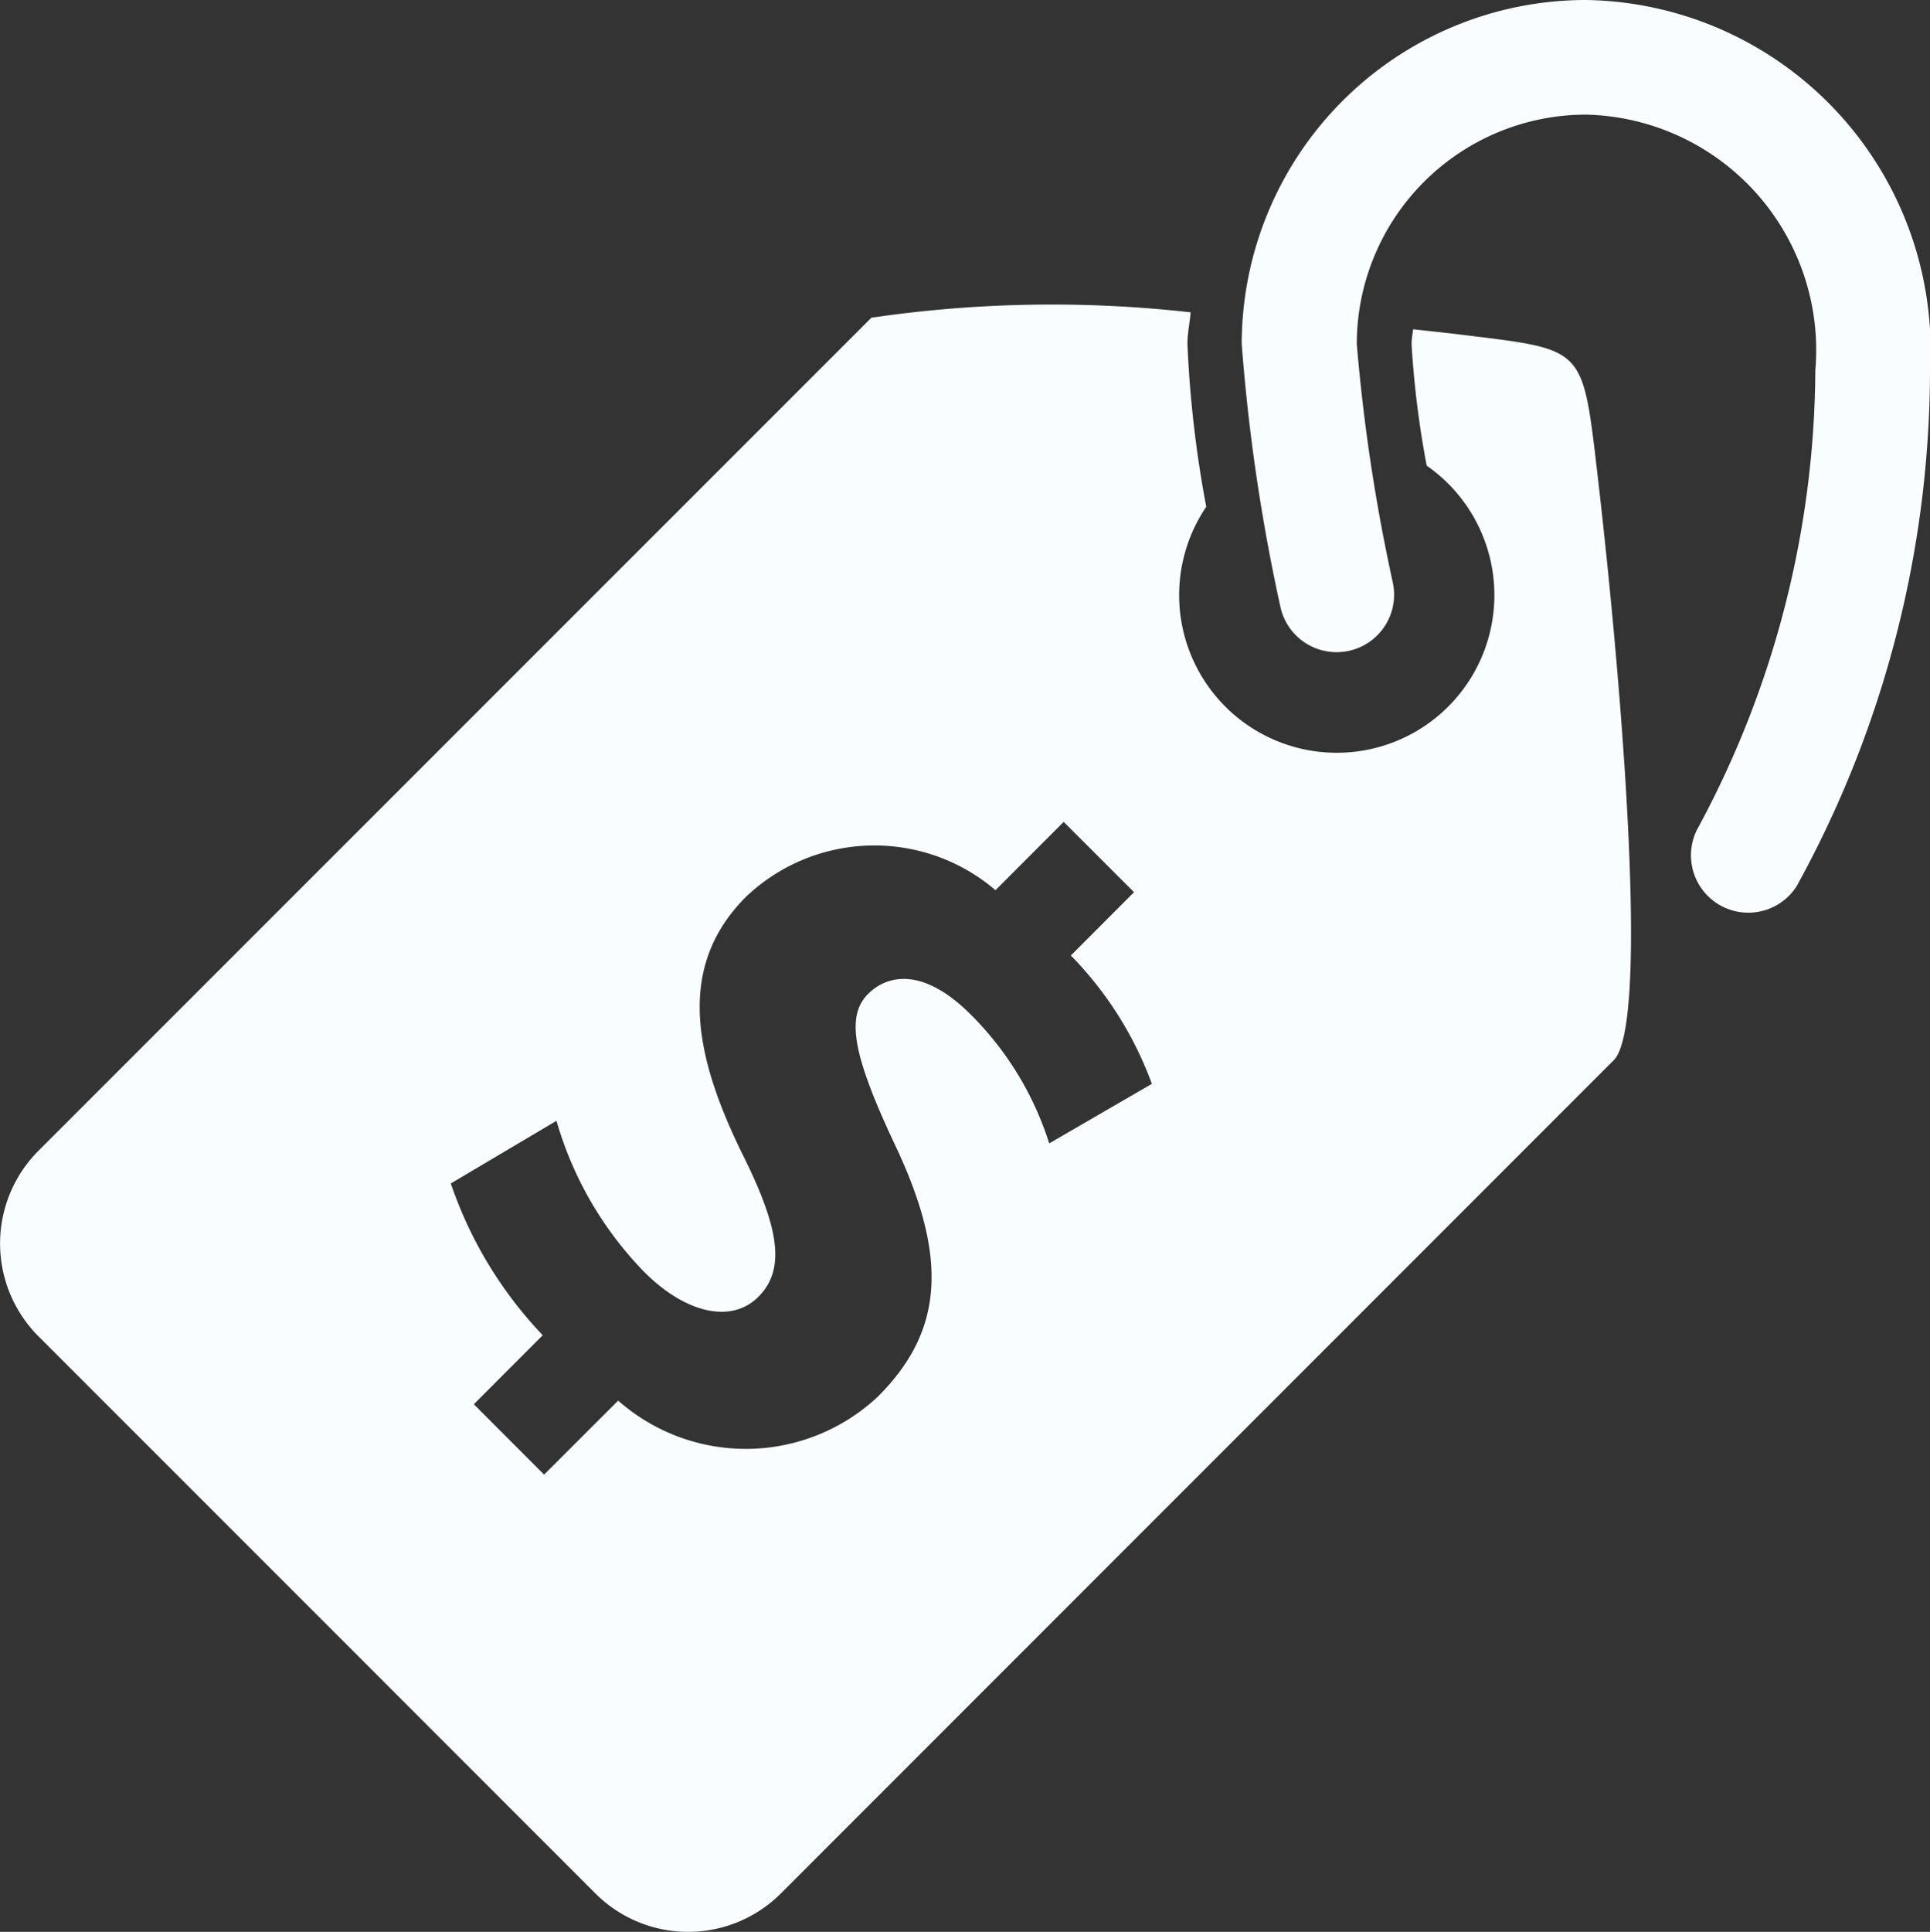 <svg xmlns="http://www.w3.org/2000/svg" width="24" height="24.017" viewBox="0 0 24 24.017">
  <rect x="0" y="0" width="24" height="24.017" fill="#333333" stroke="none"/>
  <g id="Group_165703" data-name="Group 165703" transform="translate(-0.008)">
    <path id="Path_237544" data-name="Path 237544" d="M24.008,4.607a13.32,13.32,0,0,1-1.658,6.41.713.713,0,0,1-1.218-.741,12.077,12.077,0,0,0,1.45-5.67,2.929,2.929,0,0,0-2.851-3.181,2.853,2.853,0,0,0-2.851,2.851,22.544,22.544,0,0,0,.449,2.971.714.714,0,0,1-1.4.292,23.431,23.431,0,0,1-.48-3.263A4.282,4.282,0,0,1,19.733,0,4.353,4.353,0,0,1,24.008,4.607ZM19.853,5.728c.283,2.368.694,6.983.222,7.453L9.719,23.539a1.631,1.631,0,0,1-2.308,0L.487,16.614a1.632,1.632,0,0,1,0-2.308L10.844,3.95a15.433,15.433,0,0,1,3.97-.067c-.011.133-.04.258-.04.394A14.108,14.108,0,0,0,15.008,6.3a1.96,1.96,0,1,0,2.741-.511,11.946,11.946,0,0,1-.188-1.511c0-.063.013-.122.019-.184.248.026.492.053.724.082,1.369.168,1.383.165,1.55,1.554Zm-5.52,7.751a4.465,4.465,0,0,0-1.009-1.6l.786-.787-.875-.874-.848.849a2.317,2.317,0,0,0-3.1.08c-.866.866-.662,1.965-.026,3.243.437.885.517,1.394.177,1.733s-.911.2-1.421-.312a4.458,4.458,0,0,1-1.089-1.877l-1.314.779A5.119,5.119,0,0,0,6.757,16.6l-.857.858.874.875.921-.92a2.4,2.4,0,0,0,3.233-.053c.813-.815.885-1.725.188-3.172-.483-1.037-.6-1.546-.313-1.831.251-.251.7-.322,1.278.258a3.928,3.928,0,0,1,.974,1.6l1.278-.741Z" transform="translate(0)" fill="#fafdff"/>
  </g>
</svg>
